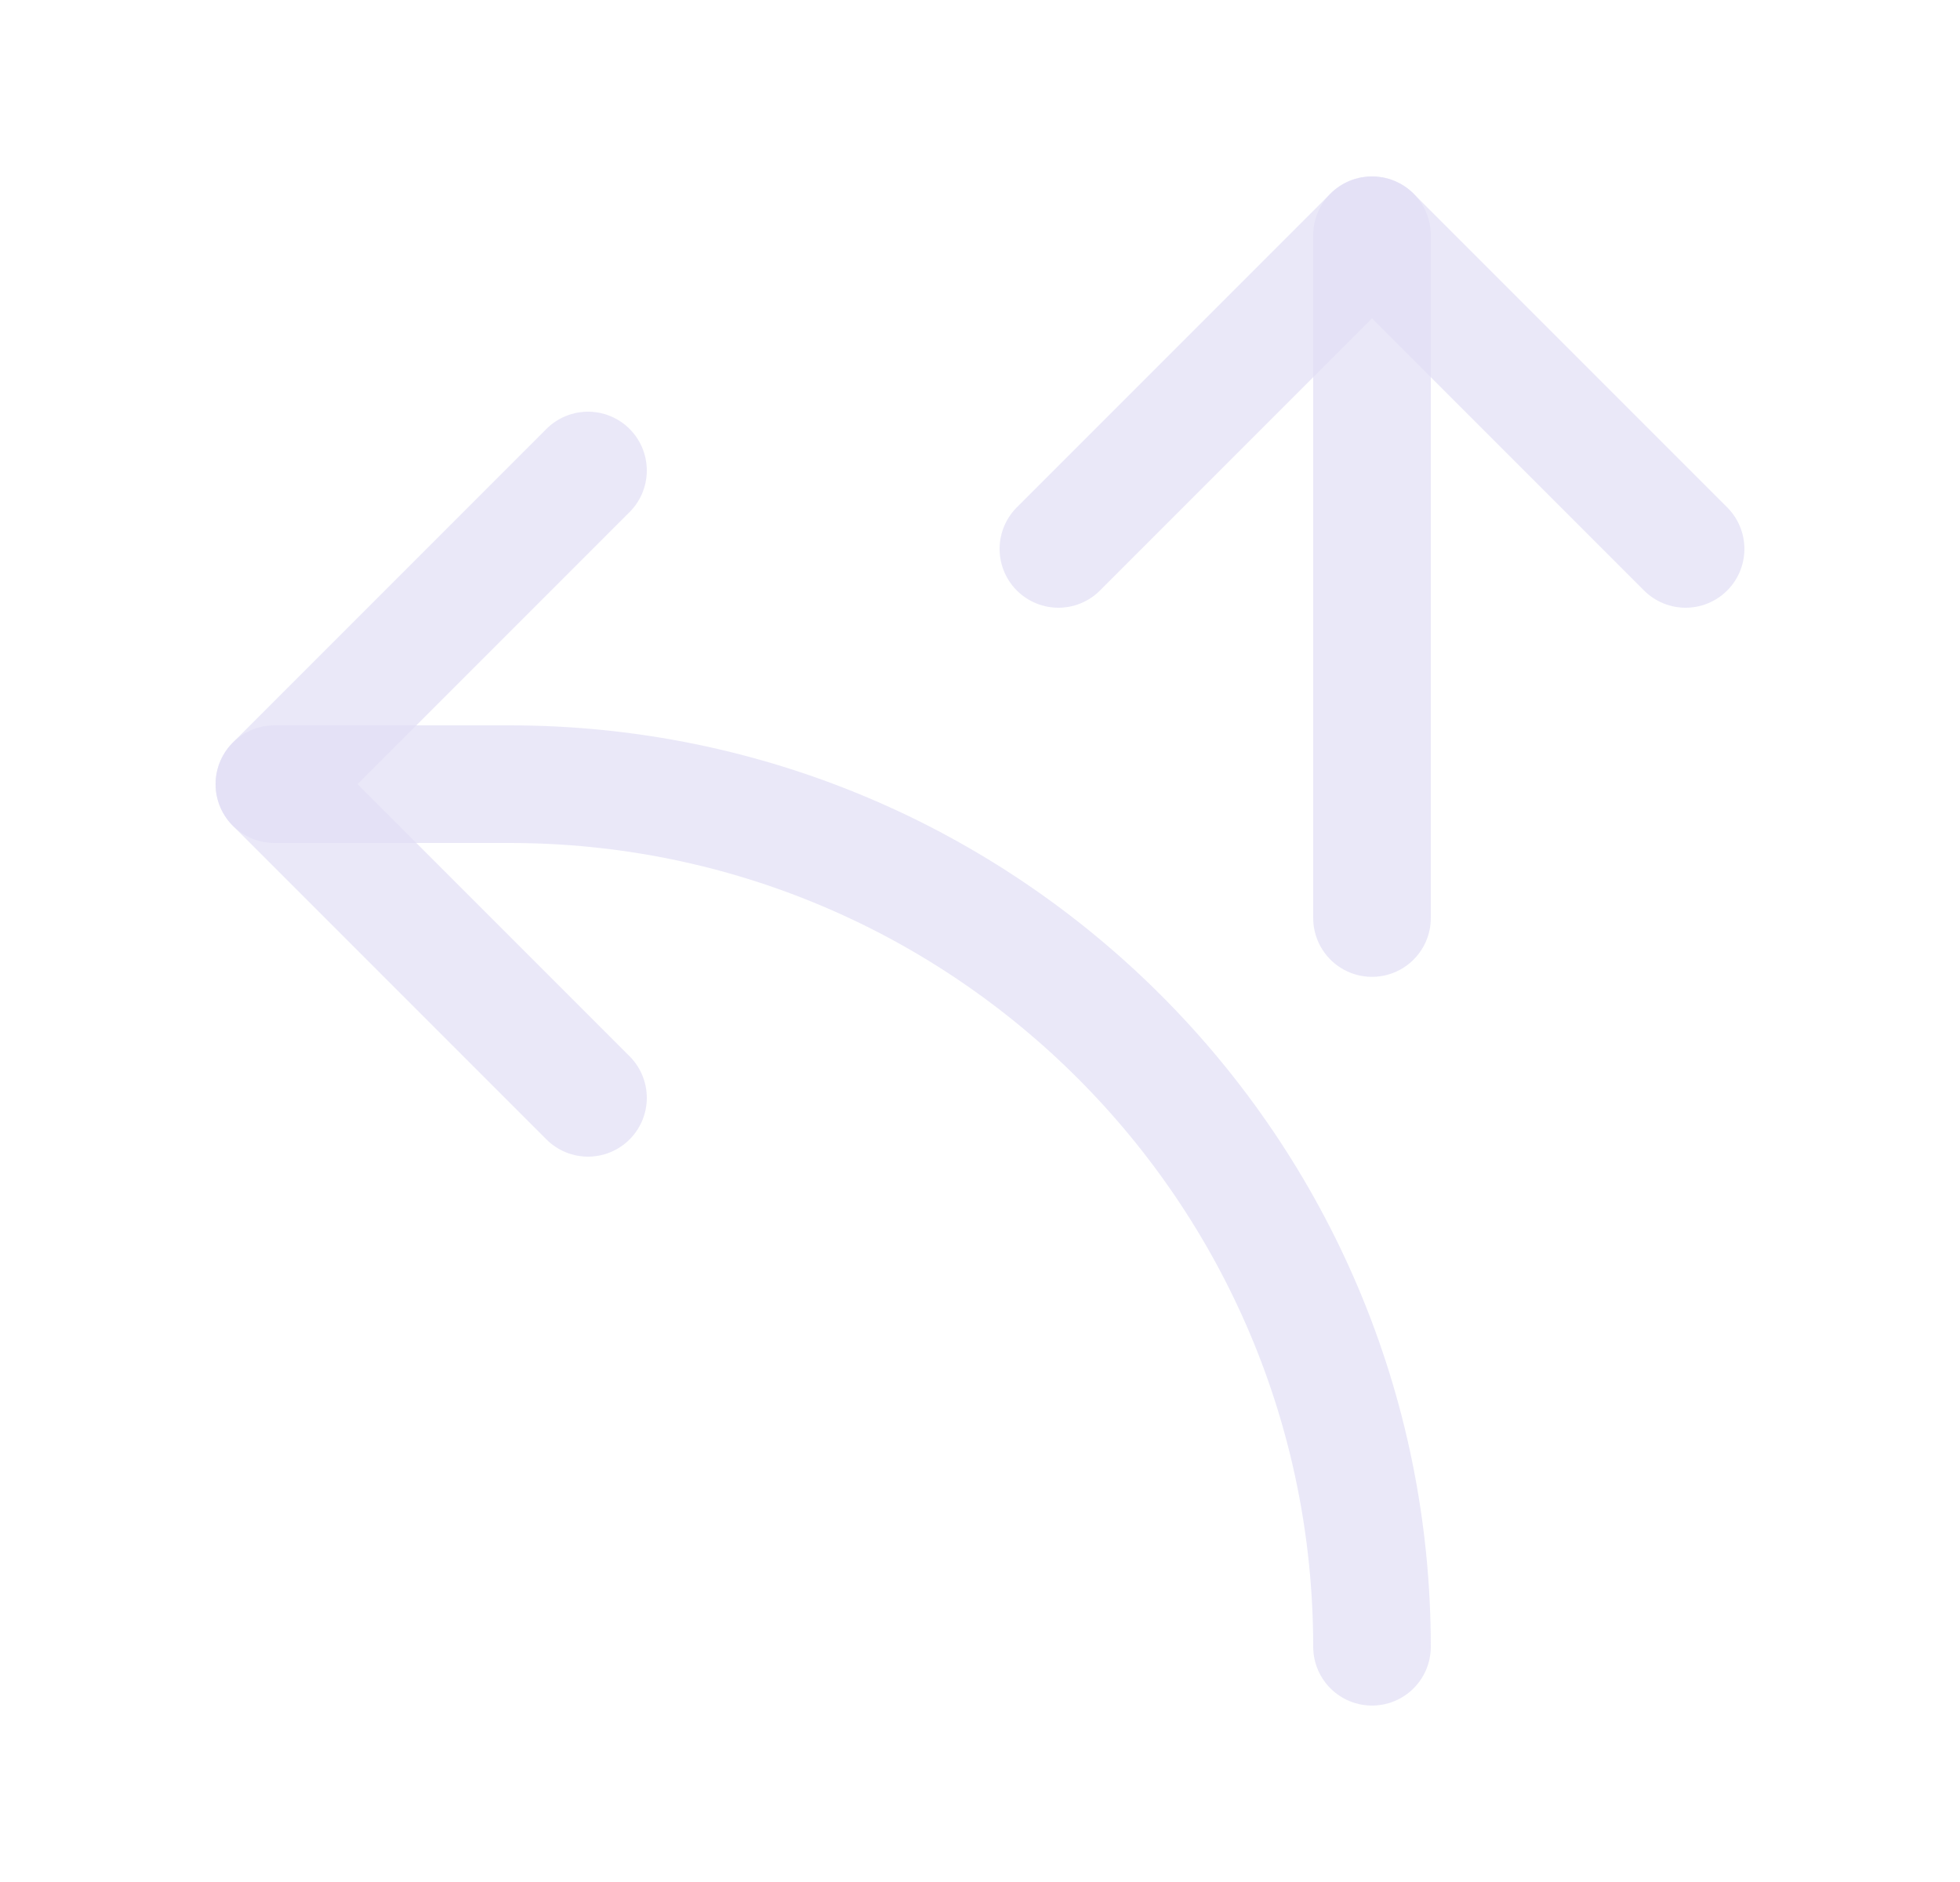 <svg width="25" height="24" viewBox="0 0 25 24" fill="none" xmlns="http://www.w3.org/2000/svg">
<path d="M17.5 3V11.707" stroke="#E1DEF5" stroke-opacity="0.7" stroke-width="1.5" stroke-linecap="round" stroke-linejoin="round"/>
<path d="M13.5 7L17.5 3L21.5 7" stroke="#E1DEF5" stroke-opacity="0.7" stroke-width="1.5" stroke-linecap="round" stroke-linejoin="round"/>
<path d="M7.5 14L3.5 10L7.5 6" stroke="#E1DEF5" stroke-opacity="0.7" stroke-width="1.5" stroke-linecap="round" stroke-linejoin="round"/>
<path d="M17.5 21C17.5 14.925 12.575 10 6.5 10H3.5" stroke="#E1DEF5" stroke-opacity="0.7" stroke-width="1.5" stroke-linecap="round" stroke-linejoin="round"/>
</svg>
